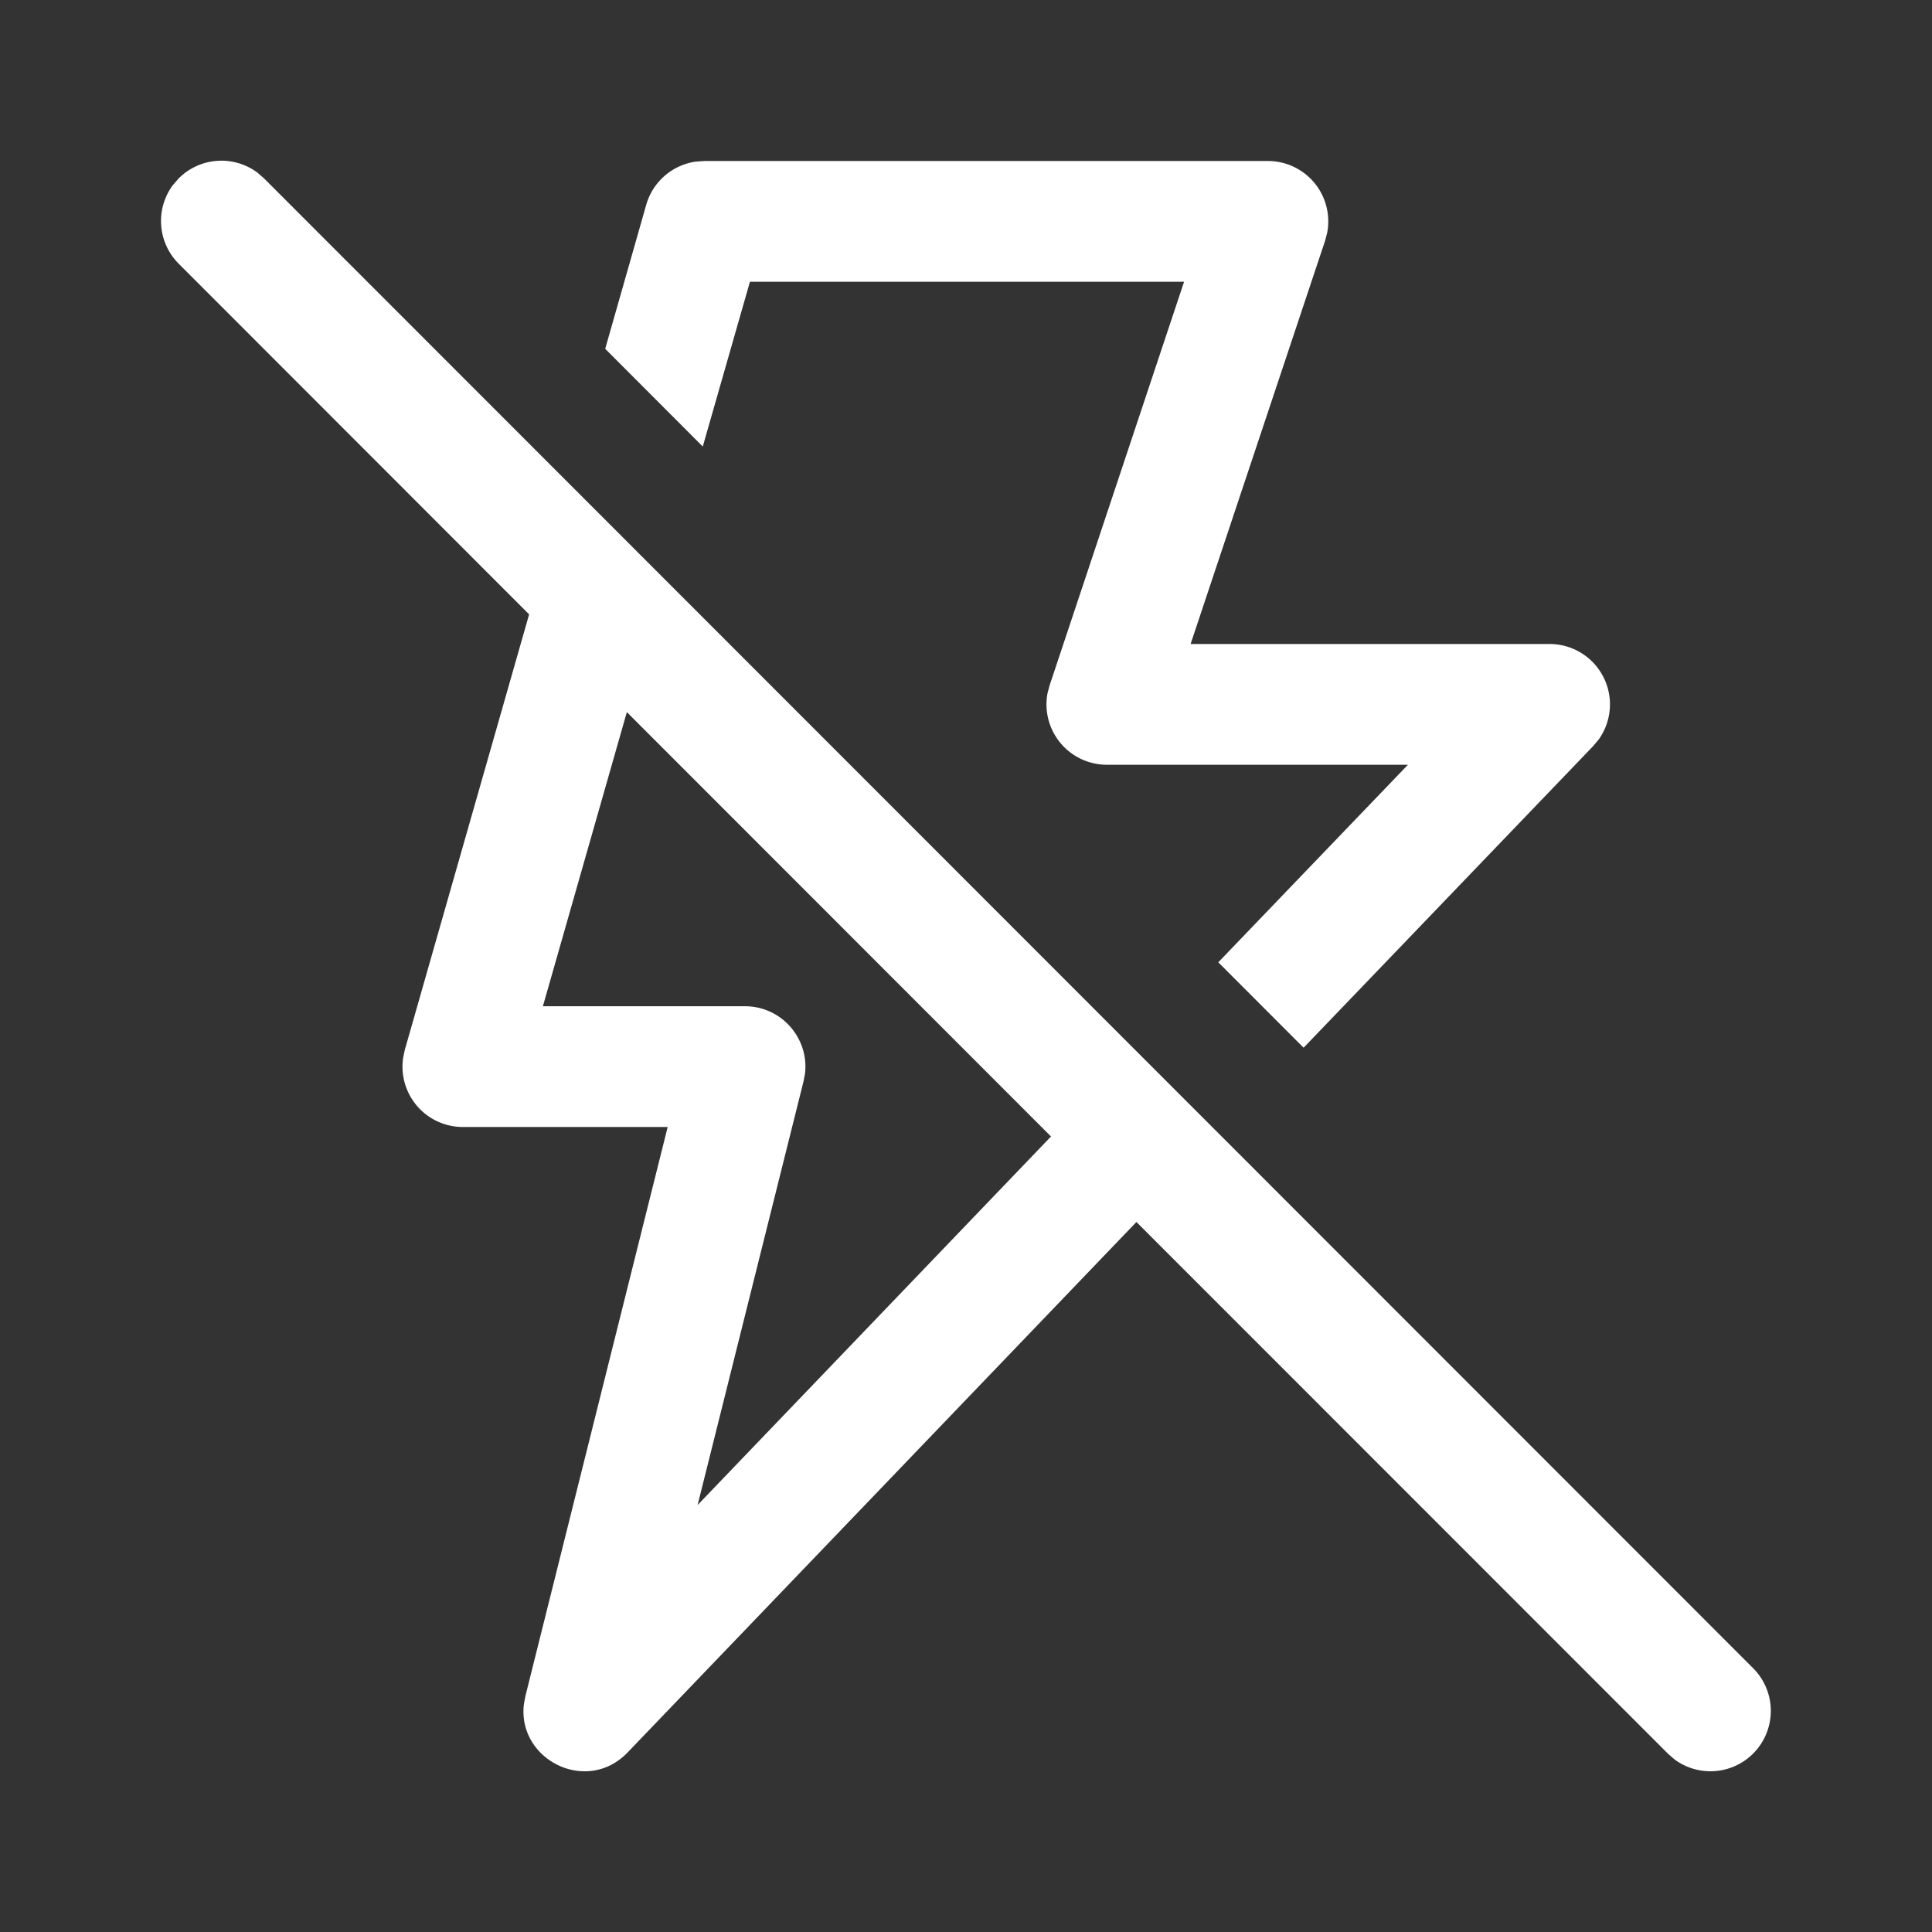 <svg width="24" height="24" fill="none" viewBox="0 0 24 24" xmlns="http://www.w3.org/2000/svg"><rect x="0" y="0" width="24" height="24" fill="#333333" stroke="none"/><path d="m2.147 2.3.073-.084a.75.75 0 0 1 .976-.073l.084.073 18.5 18.509a.75.75 0 0 1-.976 1.133l-.084-.073-6.603-6.605-6.321 6.59c-.51.53-1.376.086-1.287-.606l.018-.096L8.294 14H5.75a.75.75 0 0 1-.742-.86l.02-.096 1.545-5.412L2.22 3.276a.75.75 0 0 1-.073-.976l.073-.084-.073.084Zm5.64 6.546L6.744 12.5h2.51c.456 0 .798.4.746.837l-.018.095-1.316 5.264 4.39-4.578-5.269-5.272ZM8.75 2h7a.75.75 0 0 1 .737.89l-.025.097L14.79 8h4.459a.75.75 0 0 1 .61 1.187l-.069.082-3.596 3.746-1.06-1.061L17.49 9.5H13.75a.75.75 0 0 1-.737-.89l.026-.097 1.67-5.013H9.316L8.73 5.547 7.518 4.333l.51-1.79a.75.75 0 0 1 .612-.535L8.75 2Z" fill="#ffffff"/></svg>